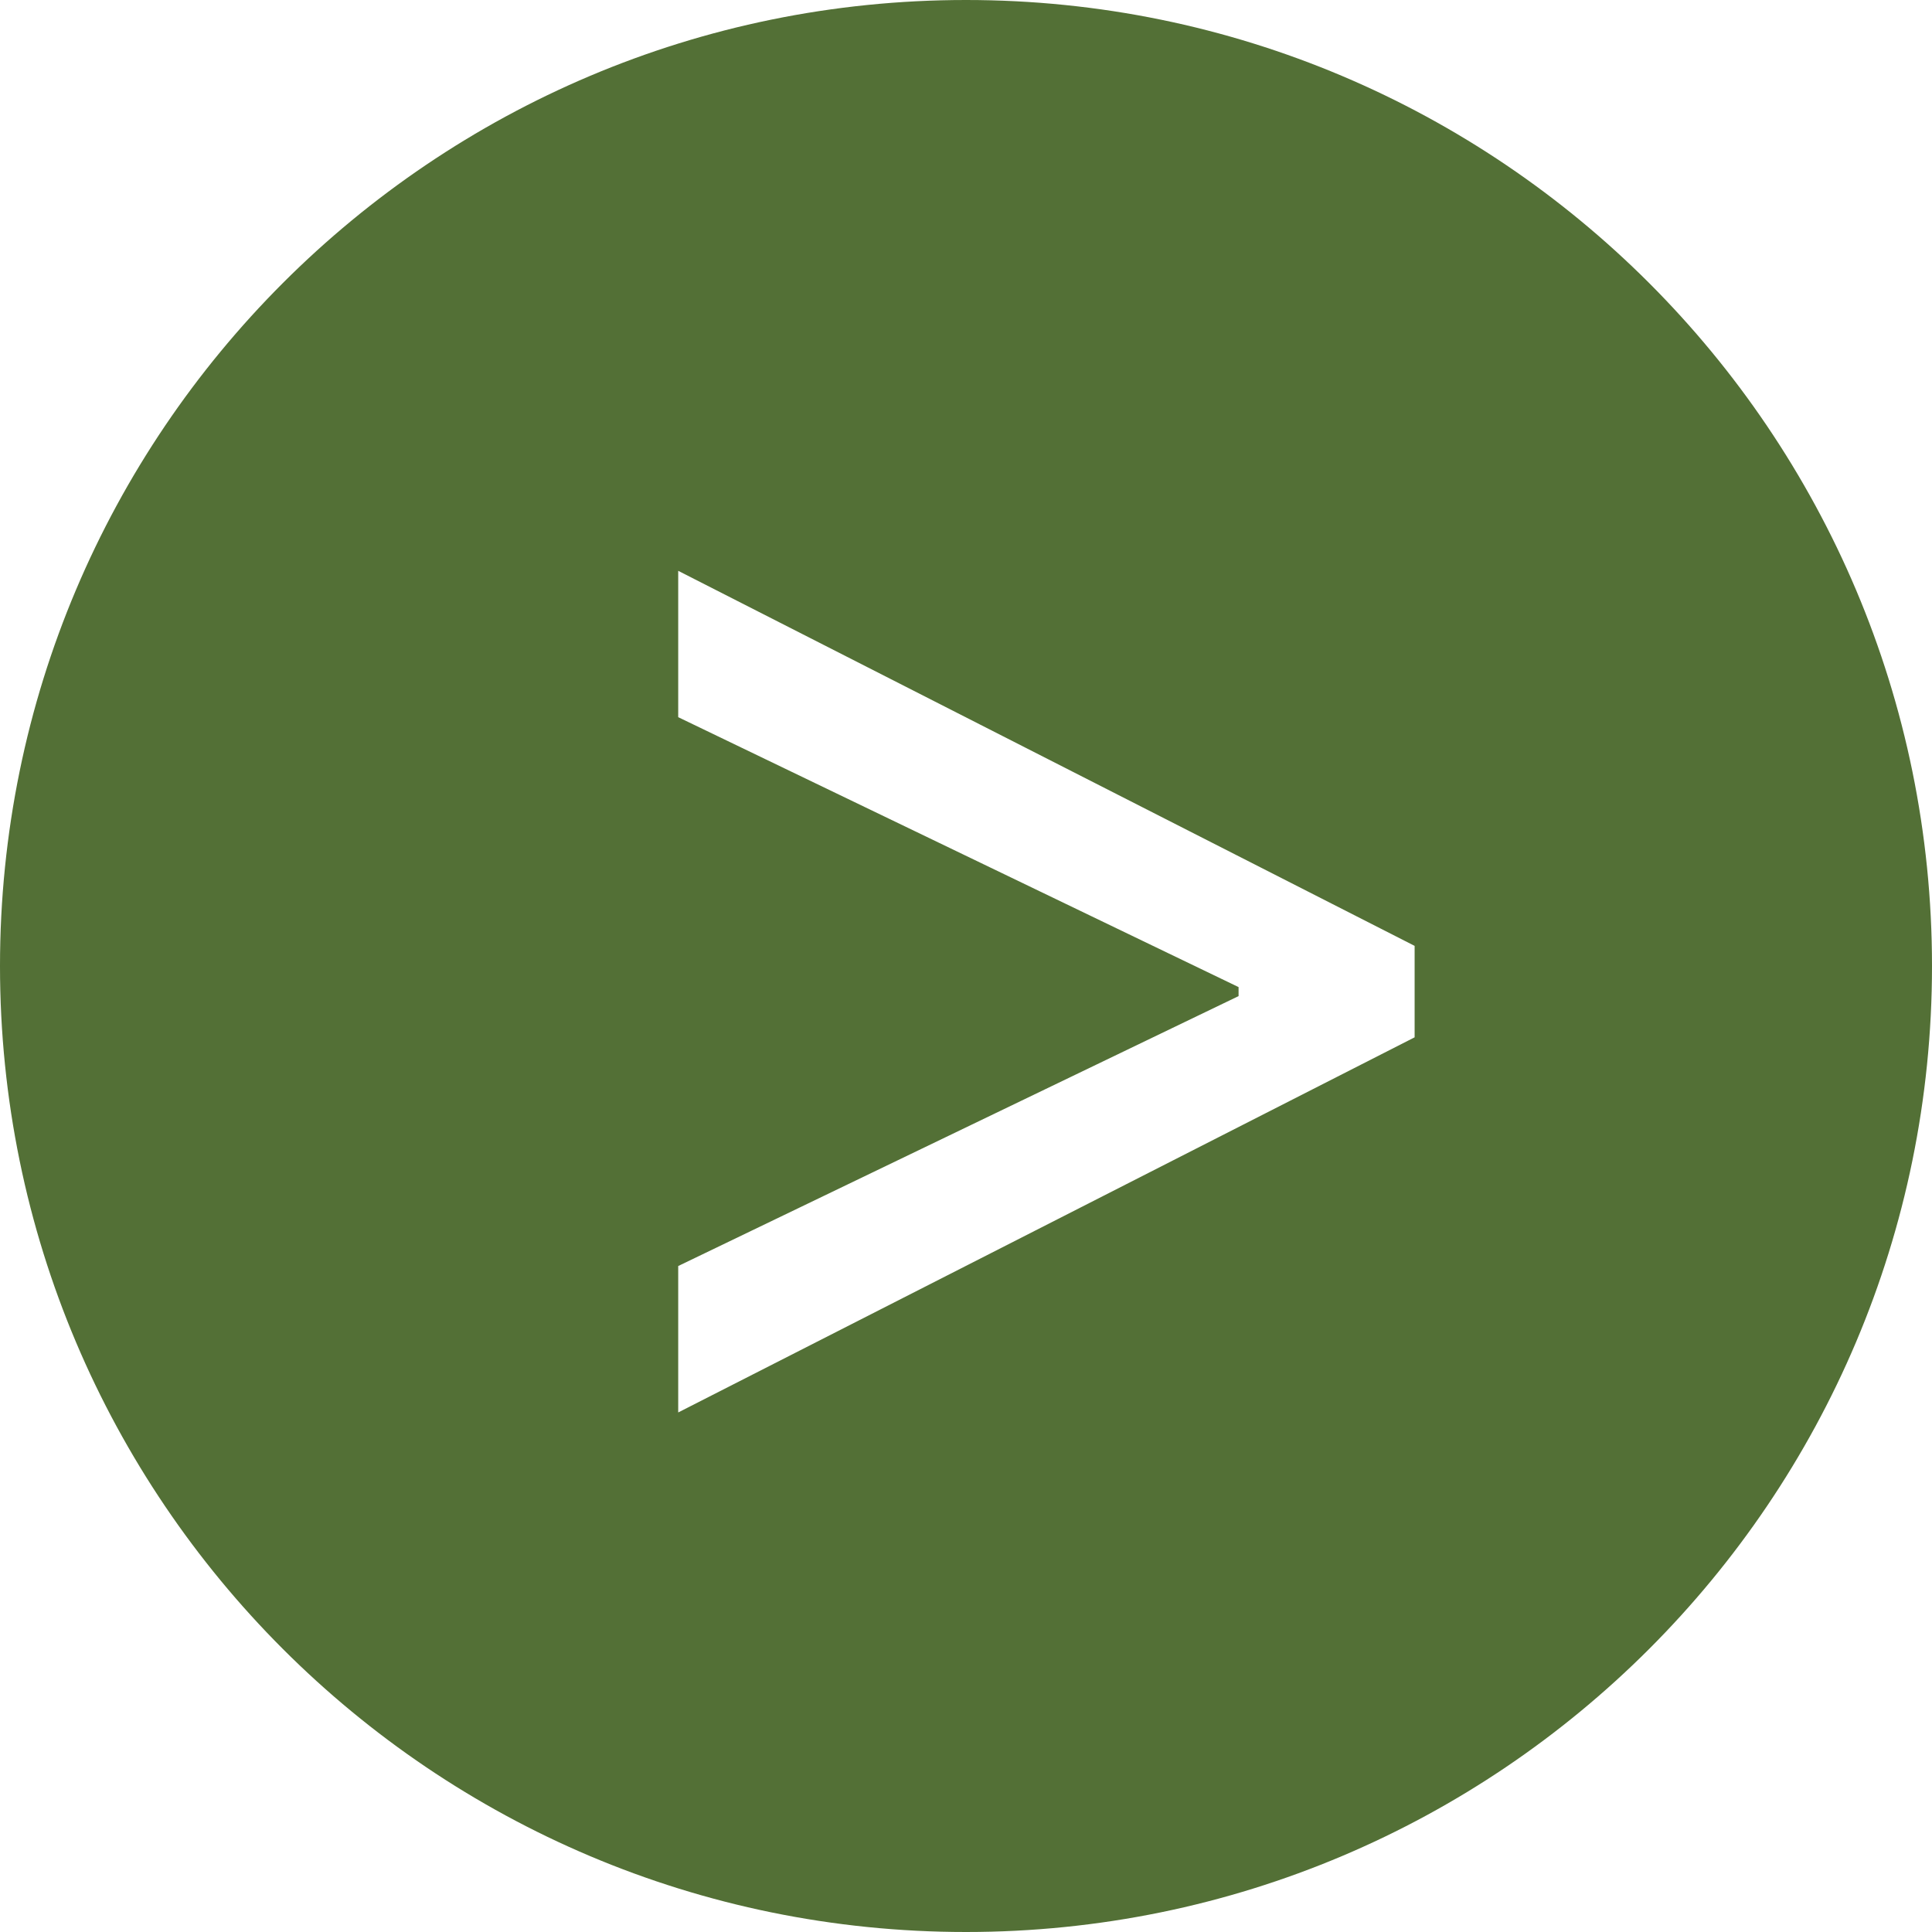 <svg width="24" height="24" viewBox="0 0 24 24" fill="none" xmlns="http://www.w3.org/2000/svg">
<path fill-rule="evenodd" clip-rule="evenodd" d="M12 0C5.373 0 0 5.373 0 12C0 18.627 5.373 24 12 24C18.627 24 24 18.627 24 12C24 5.373 18.627 0 12 0ZM8.425 17.546L17.573 12.886V11.75L8.425 7.091V8.909L15.386 12.262V12.374L8.425 15.727V17.546Z" fill="#537036"/>
</svg>
